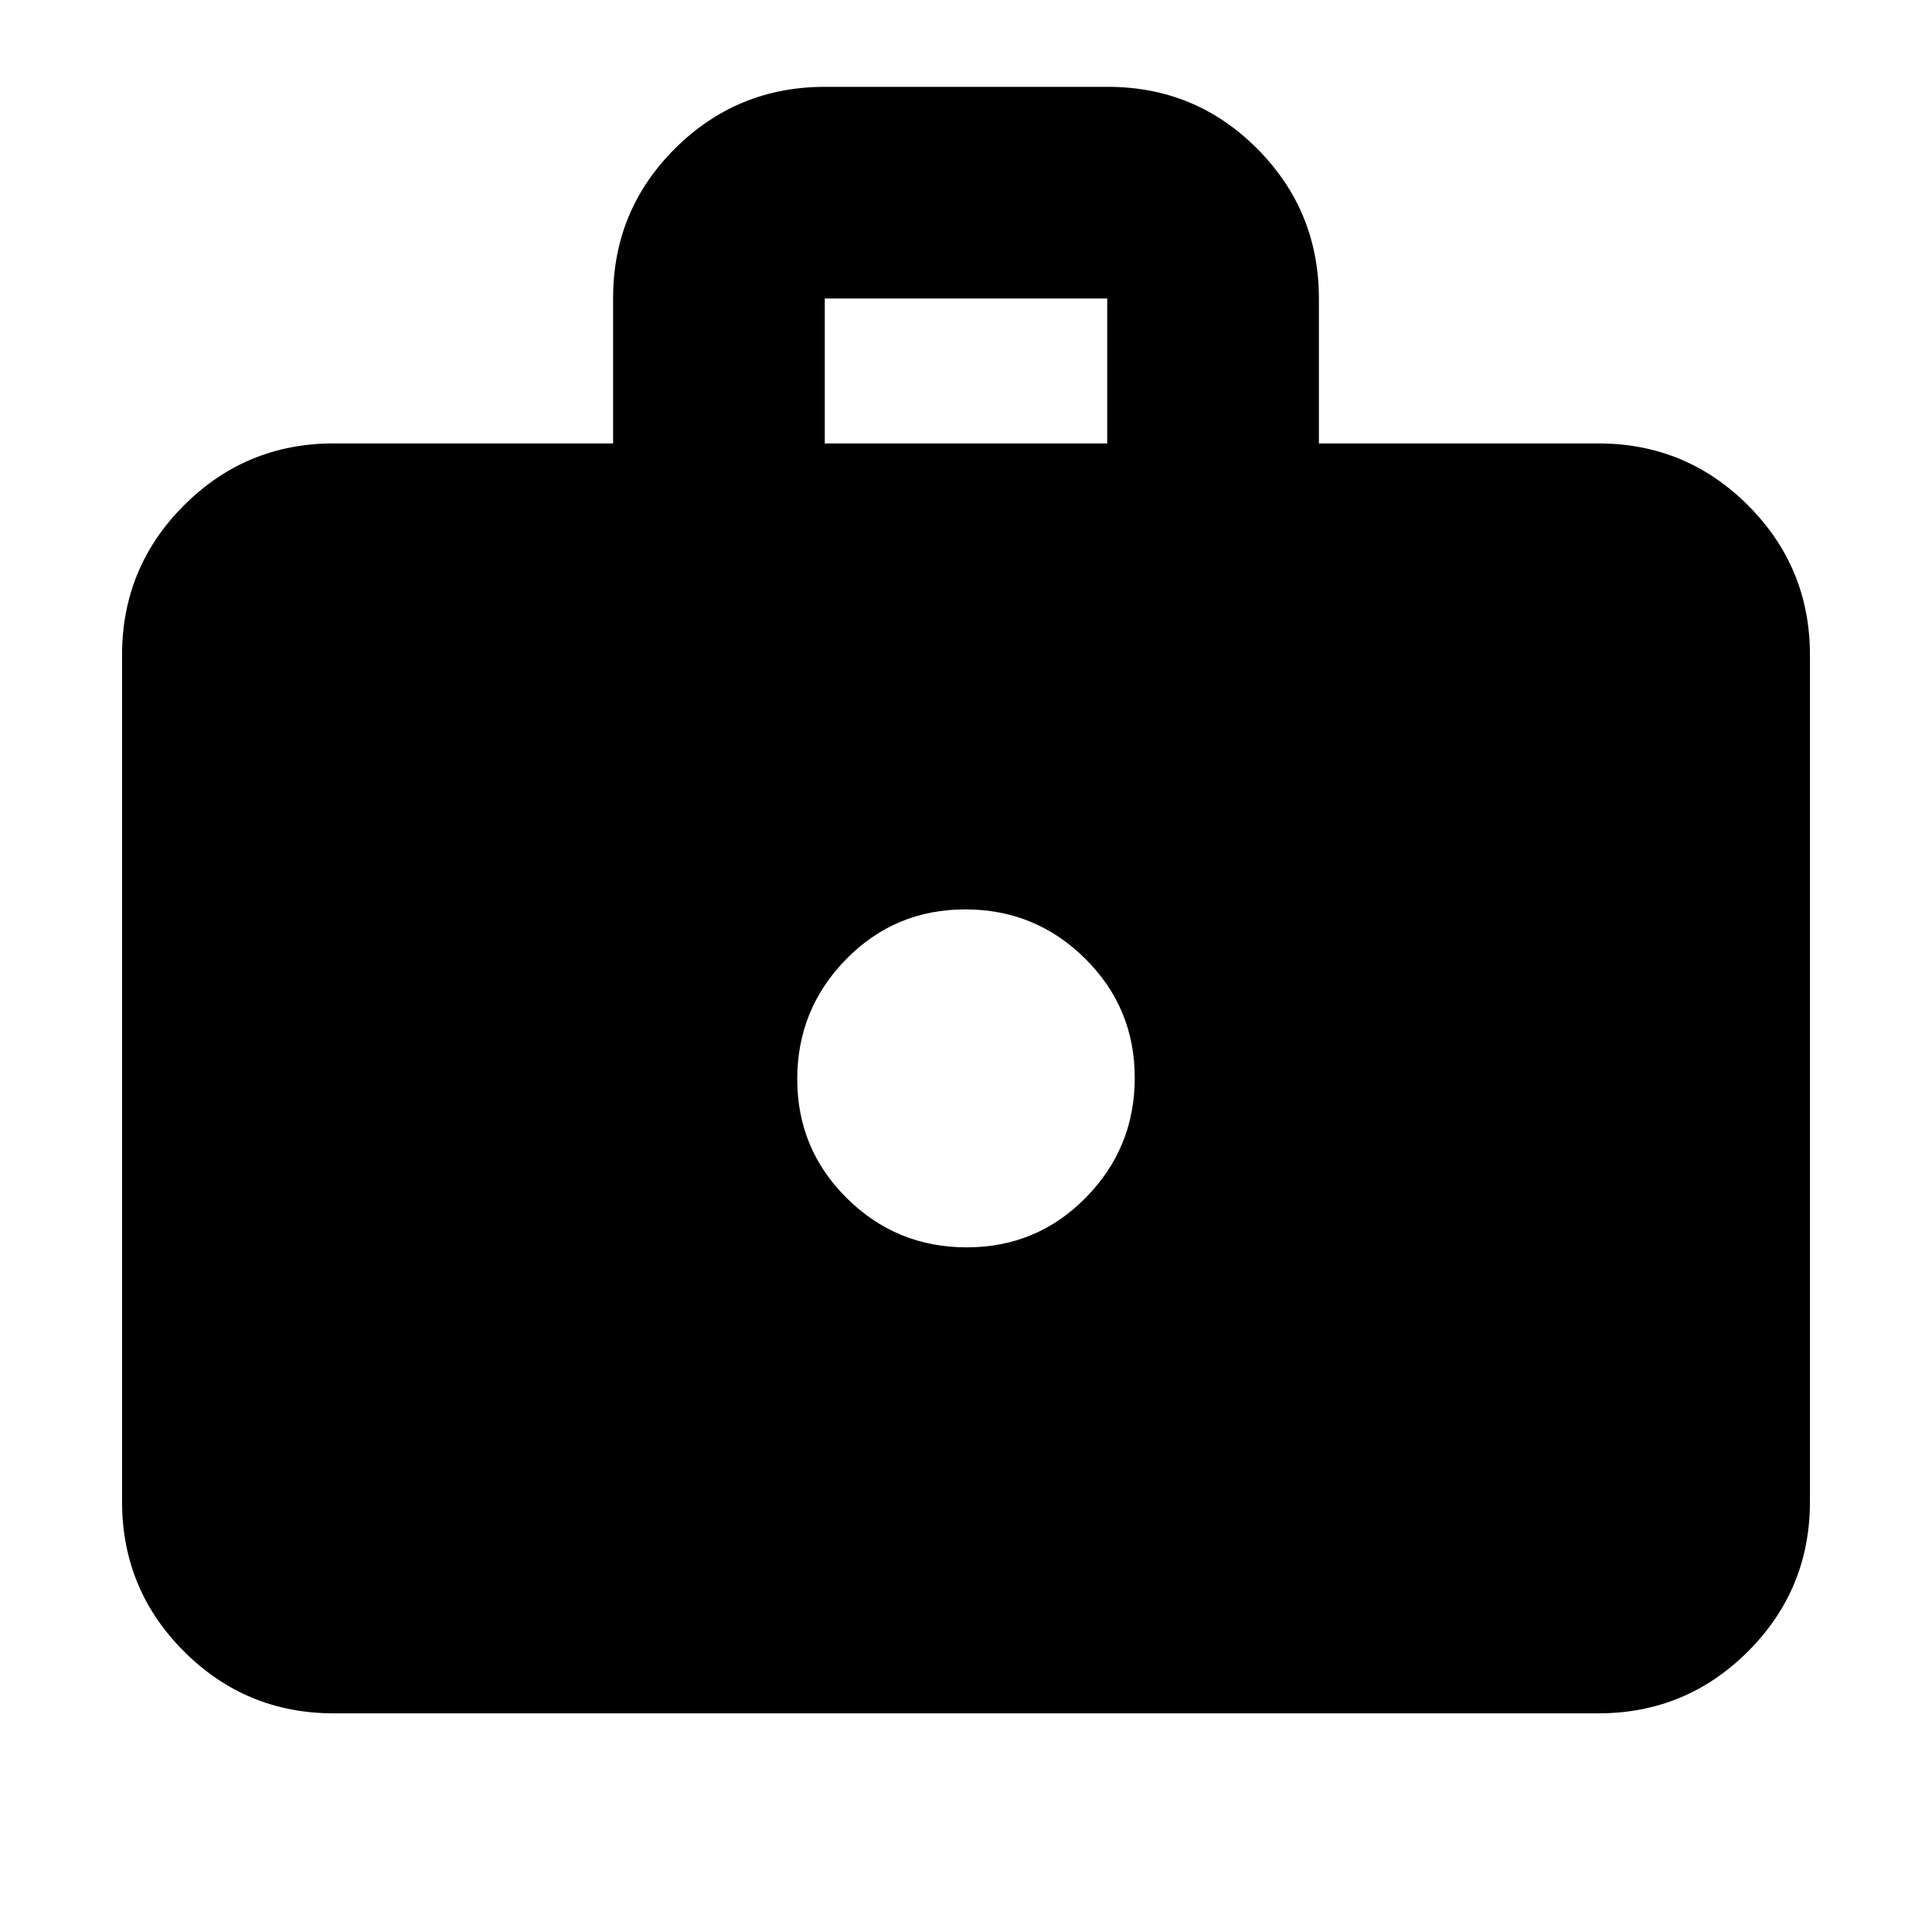 <svg xmlns="http://www.w3.org/2000/svg" height="20" viewBox="0 -960 960 960" width="20"><path d="M165.83-108.65q-43.63 0-74.41-30.77-30.77-30.78-30.77-74.41V-634.5q0-43.63 30.77-74.4 30.78-30.77 74.41-30.77h138.82v-72.22q0-43.71 30.8-74.34 30.8-30.62 74.46-30.62h140.53q43.66 0 74.29 30.77 30.62 30.78 30.62 74.41v72h138.82q43.63 0 74.41 30.77 30.77 30.77 30.77 74.4v420.67q0 43.63-30.77 74.41-30.78 30.77-74.41 30.77H165.83Zm244-631.02h140.34v-72H409.83v72Zm70.54 399.47q34.91 0 59.2-24.74 24.28-24.73 24.28-59.48 0-34.83-24.66-59.27-24.65-24.44-59.56-24.44-34.91 0-59.2 24.77-24.28 24.78-24.28 59.57t24.66 59.19q24.65 24.4 59.56 24.4Z"/></svg>